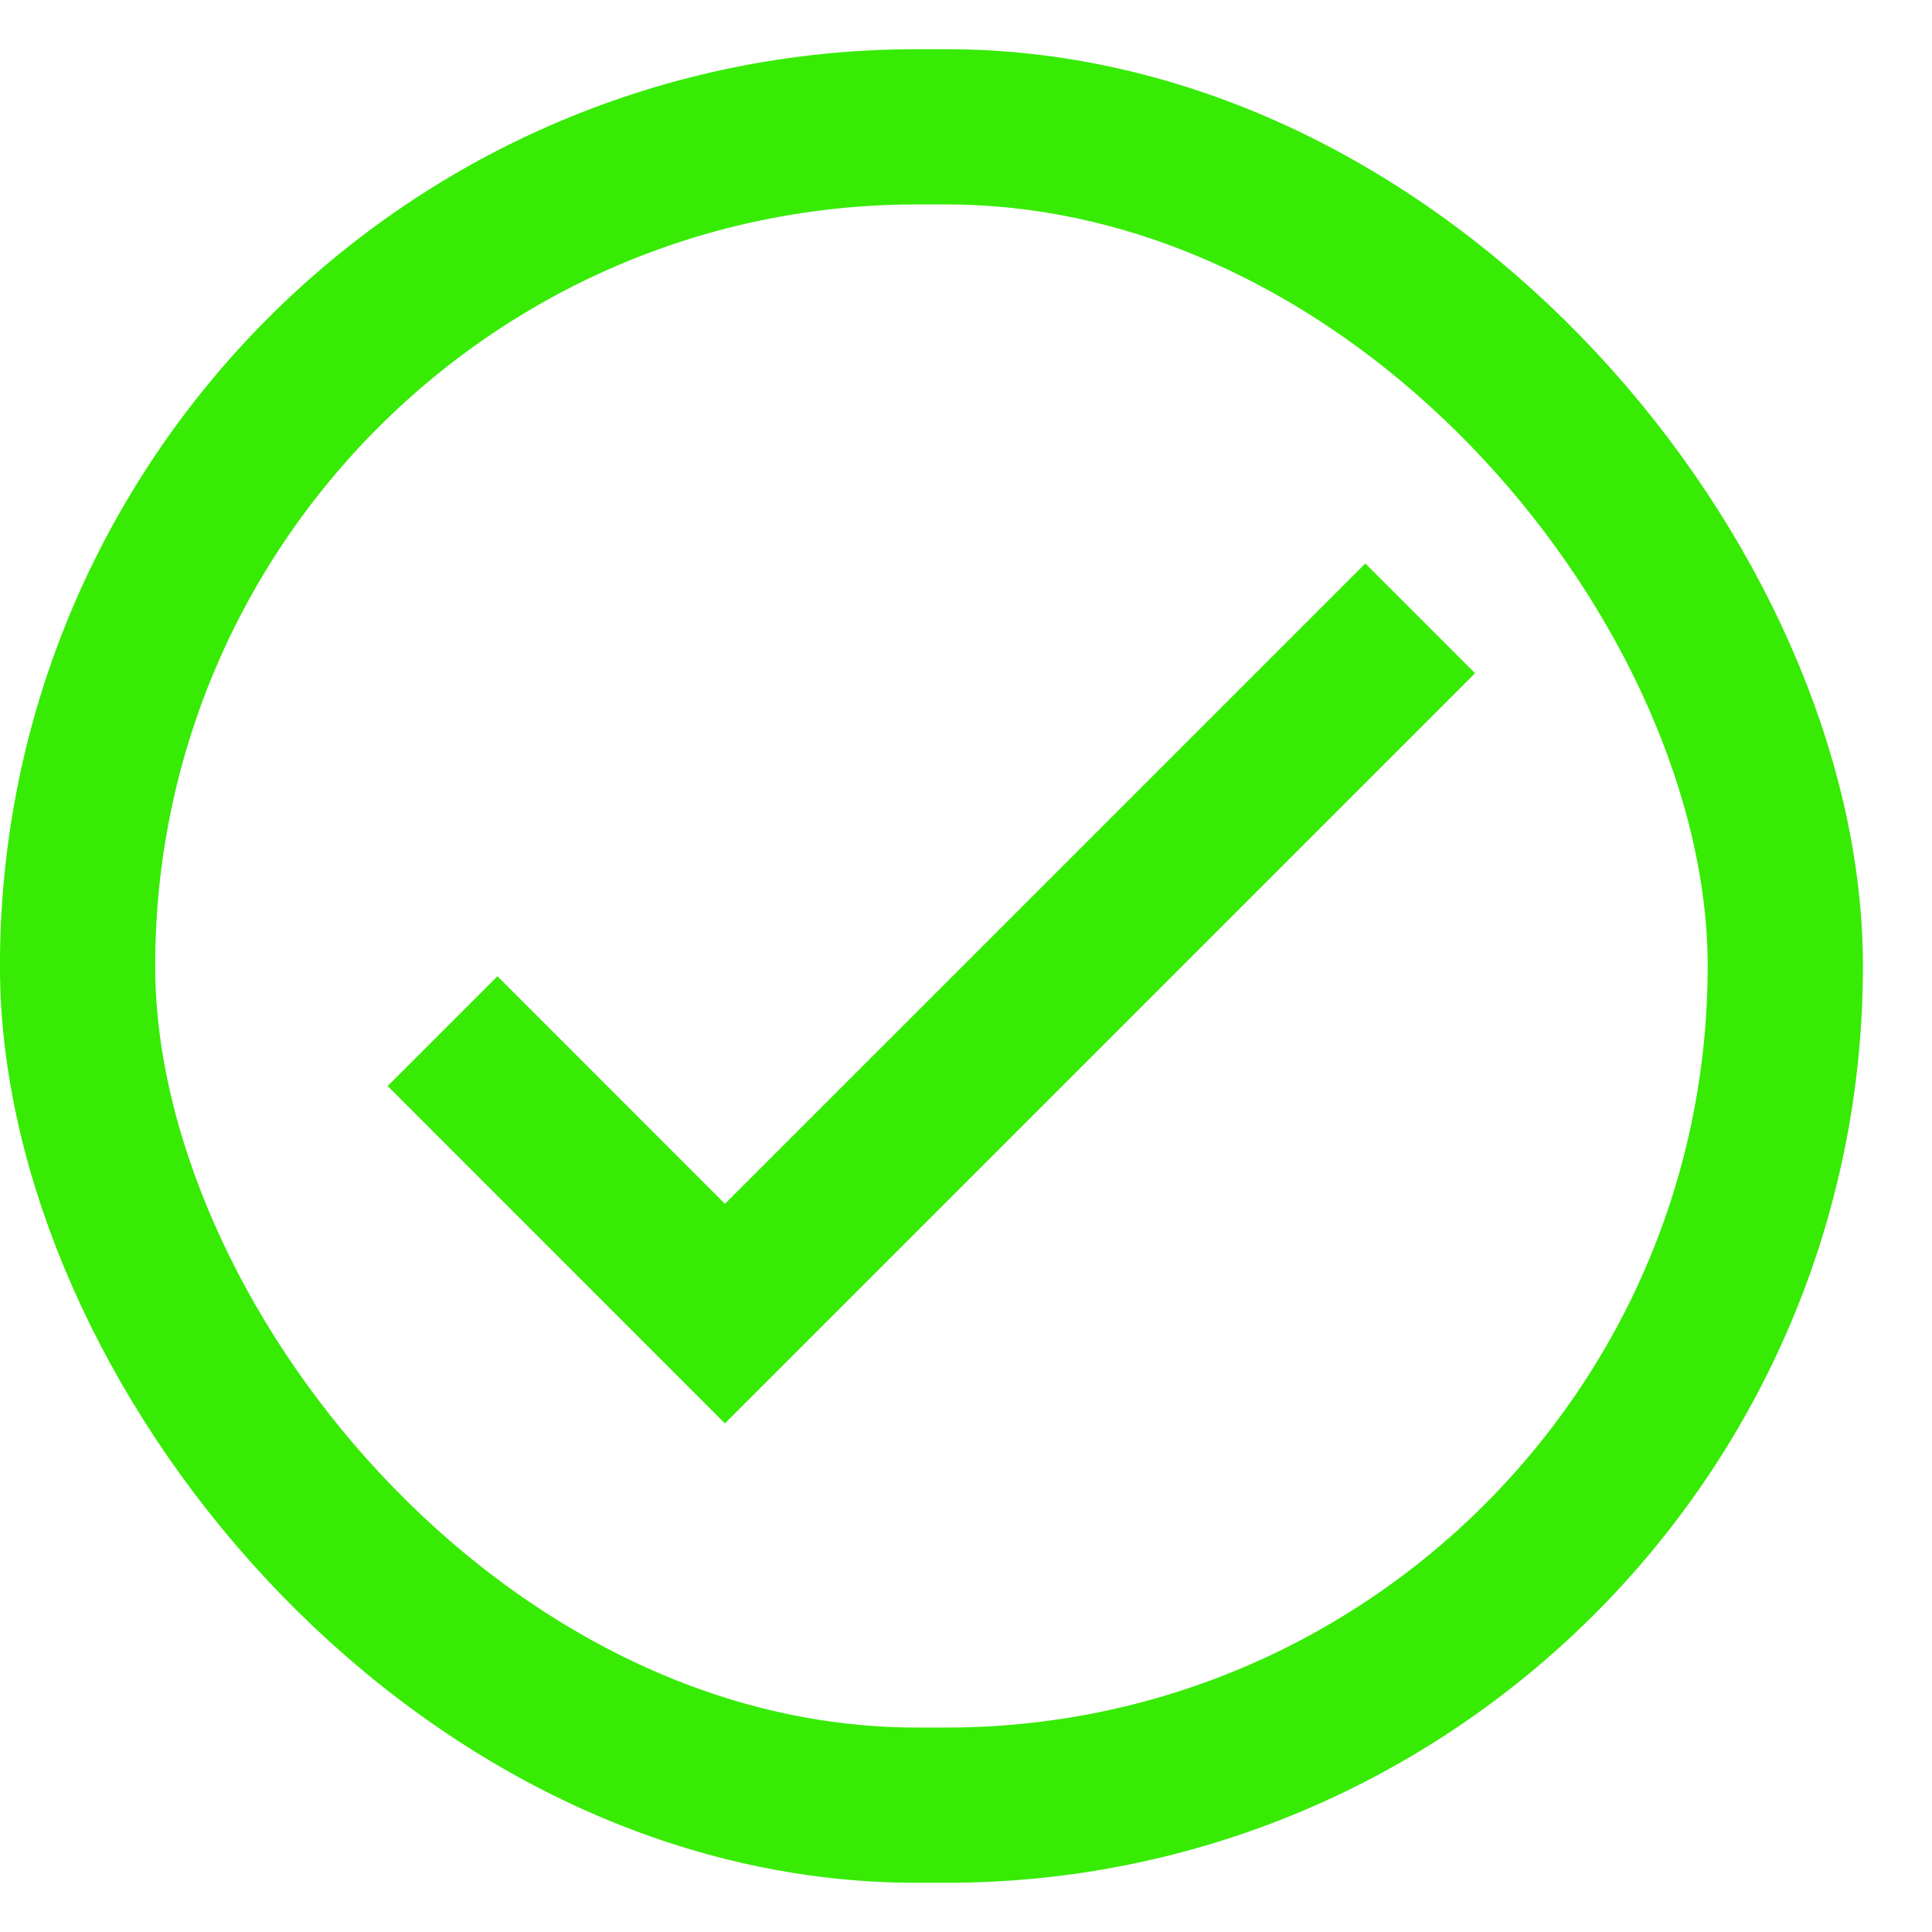 <svg width="14" height="14" viewBox="0 0 14 14" fill="none" xmlns="http://www.w3.org/2000/svg">
<rect x="0.562" y="0.919" width="12.375" height="12.162" rx="6.081" stroke="#37EB05" stroke-width="1.125"/>
<path d="M3.207 7.472L5.253 9.519L10.291 4.481" stroke="#37EB05" stroke-width="1.125"/>
</svg>
